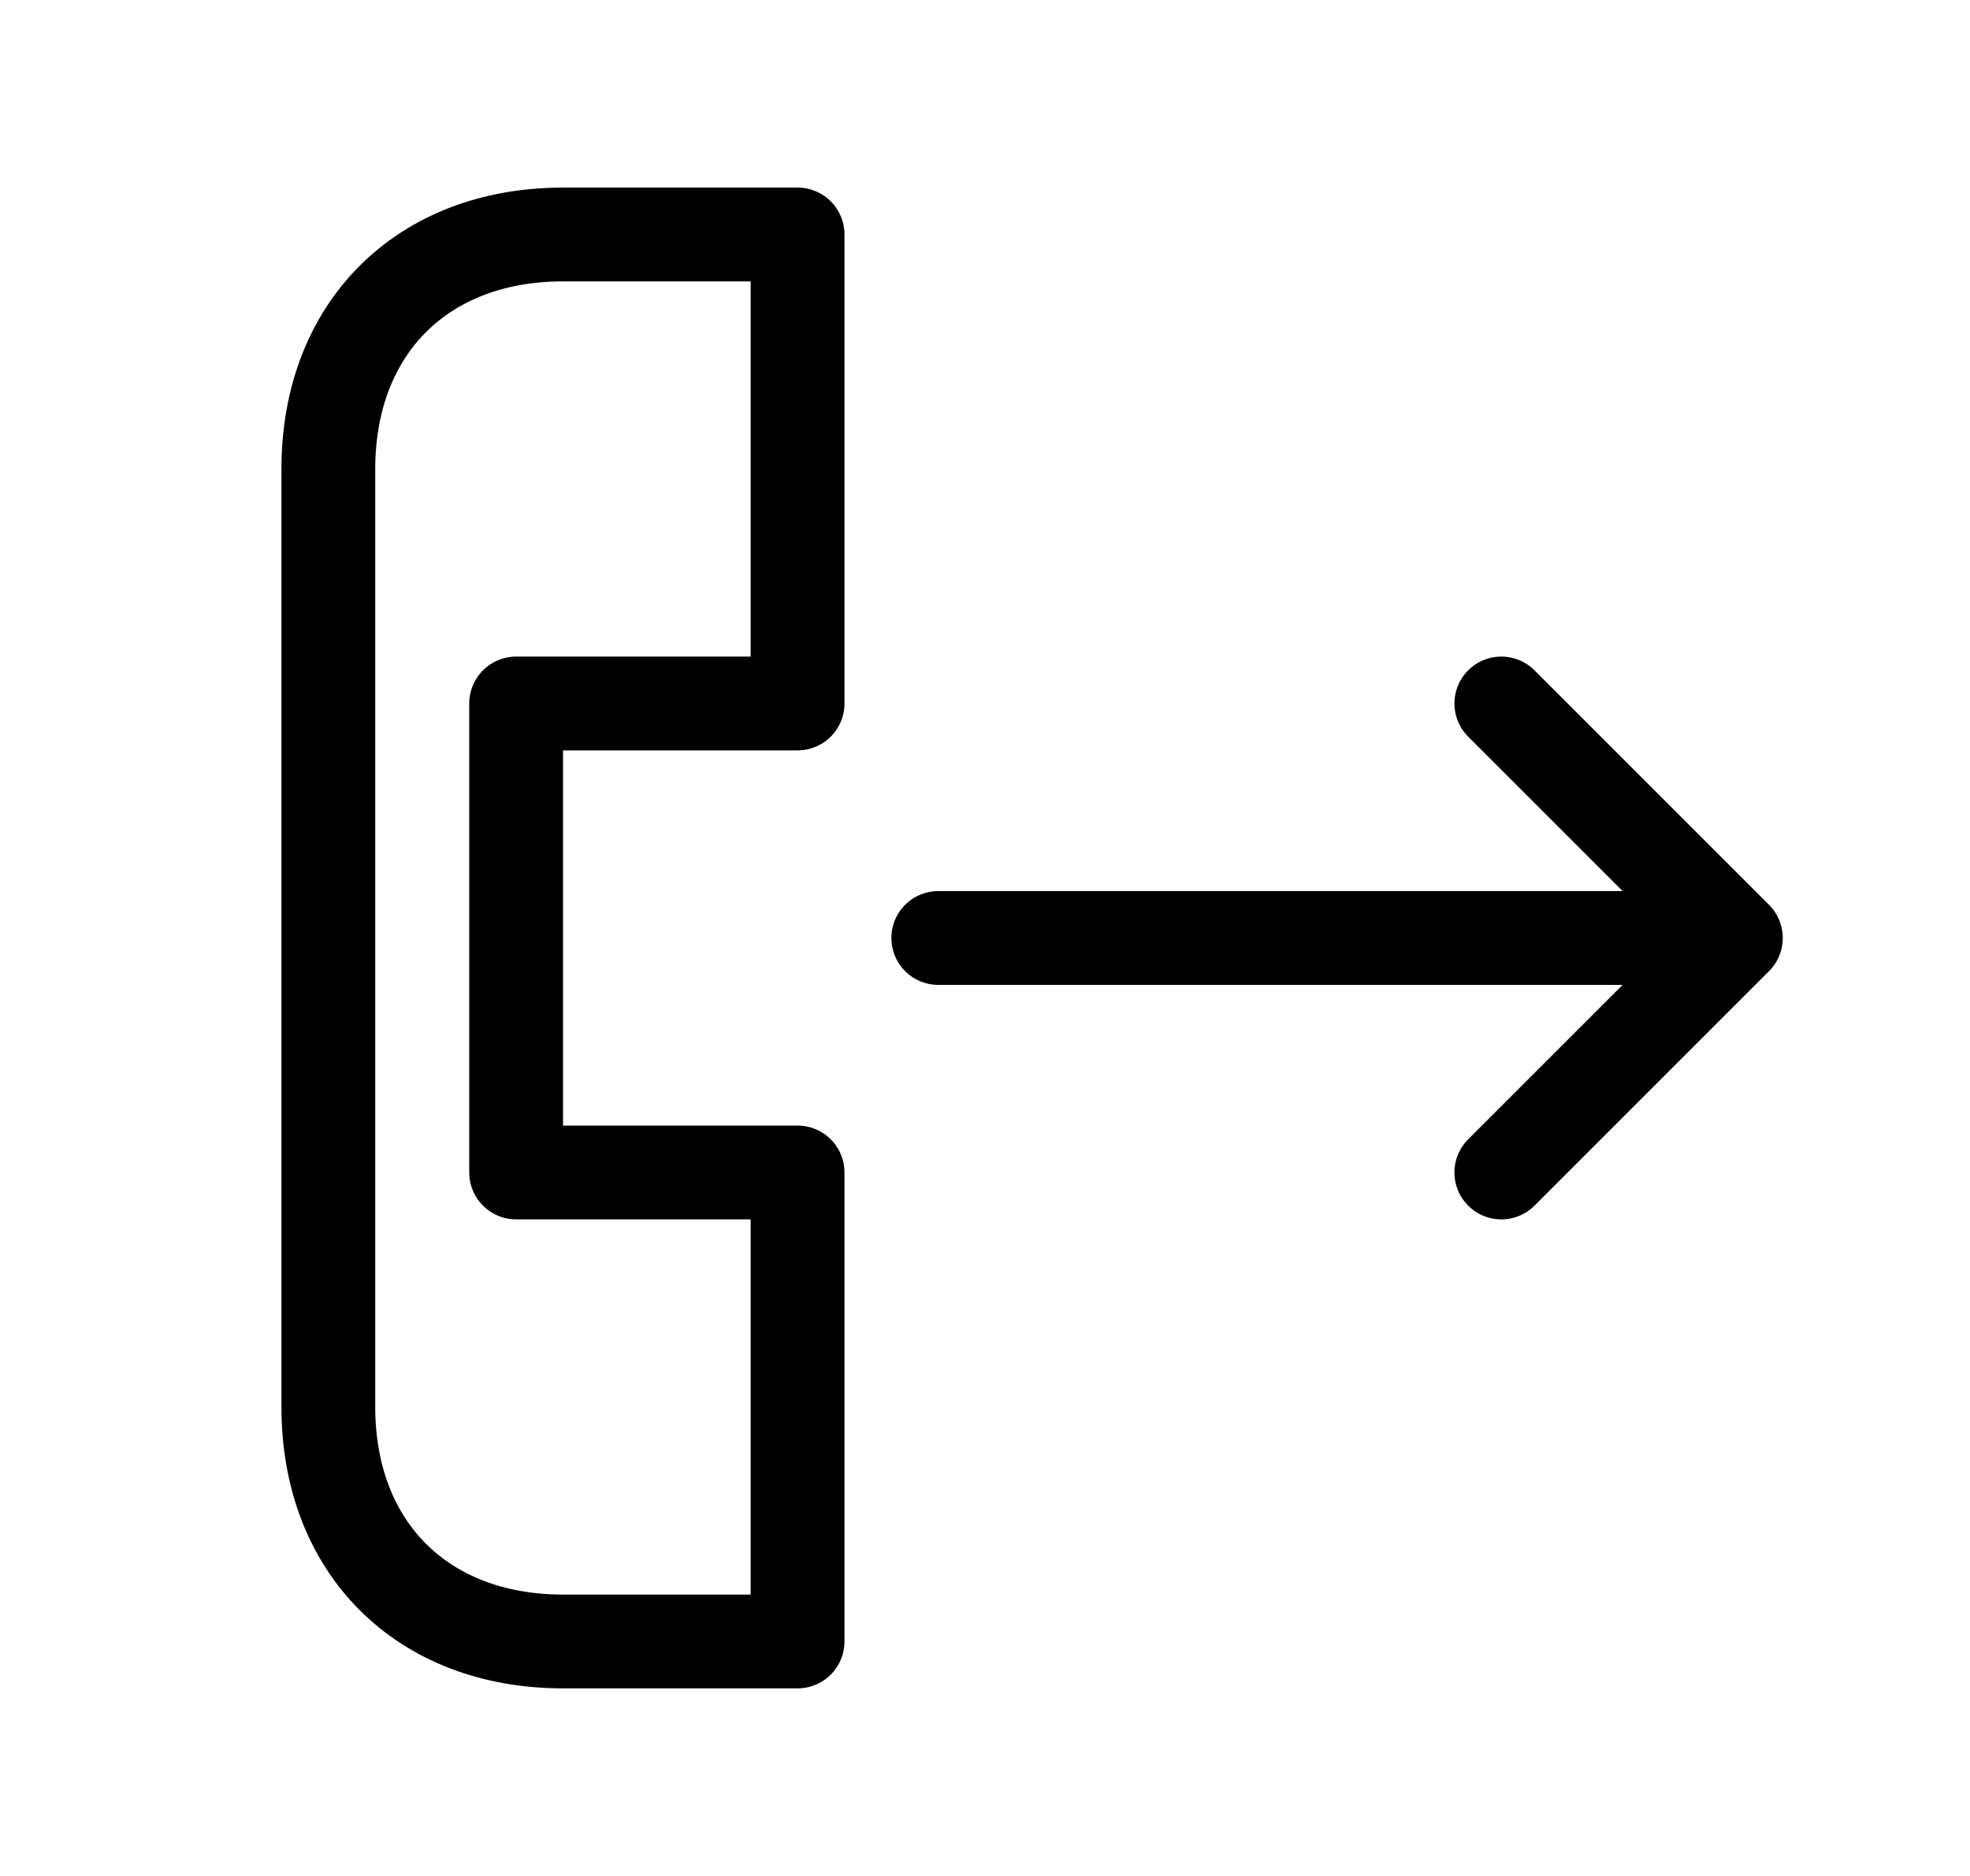<svg width="21" height="20" viewBox="0 0 21 20" fill="none" xmlns="http://www.w3.org/2000/svg"><path d="M10.002 10h8.502m0 0-2.5-2.5m2.5 2.5-2.5 2.5m-7.502-10v5h-3v5h3v5h-2.5C4.5 17.5 3.5 16.5 3.5 15V5c0-1.5 1-2.5 2.5-2.5h2.5Z" stroke="#000" stroke-linecap="round" stroke-linejoin="round"/></svg>